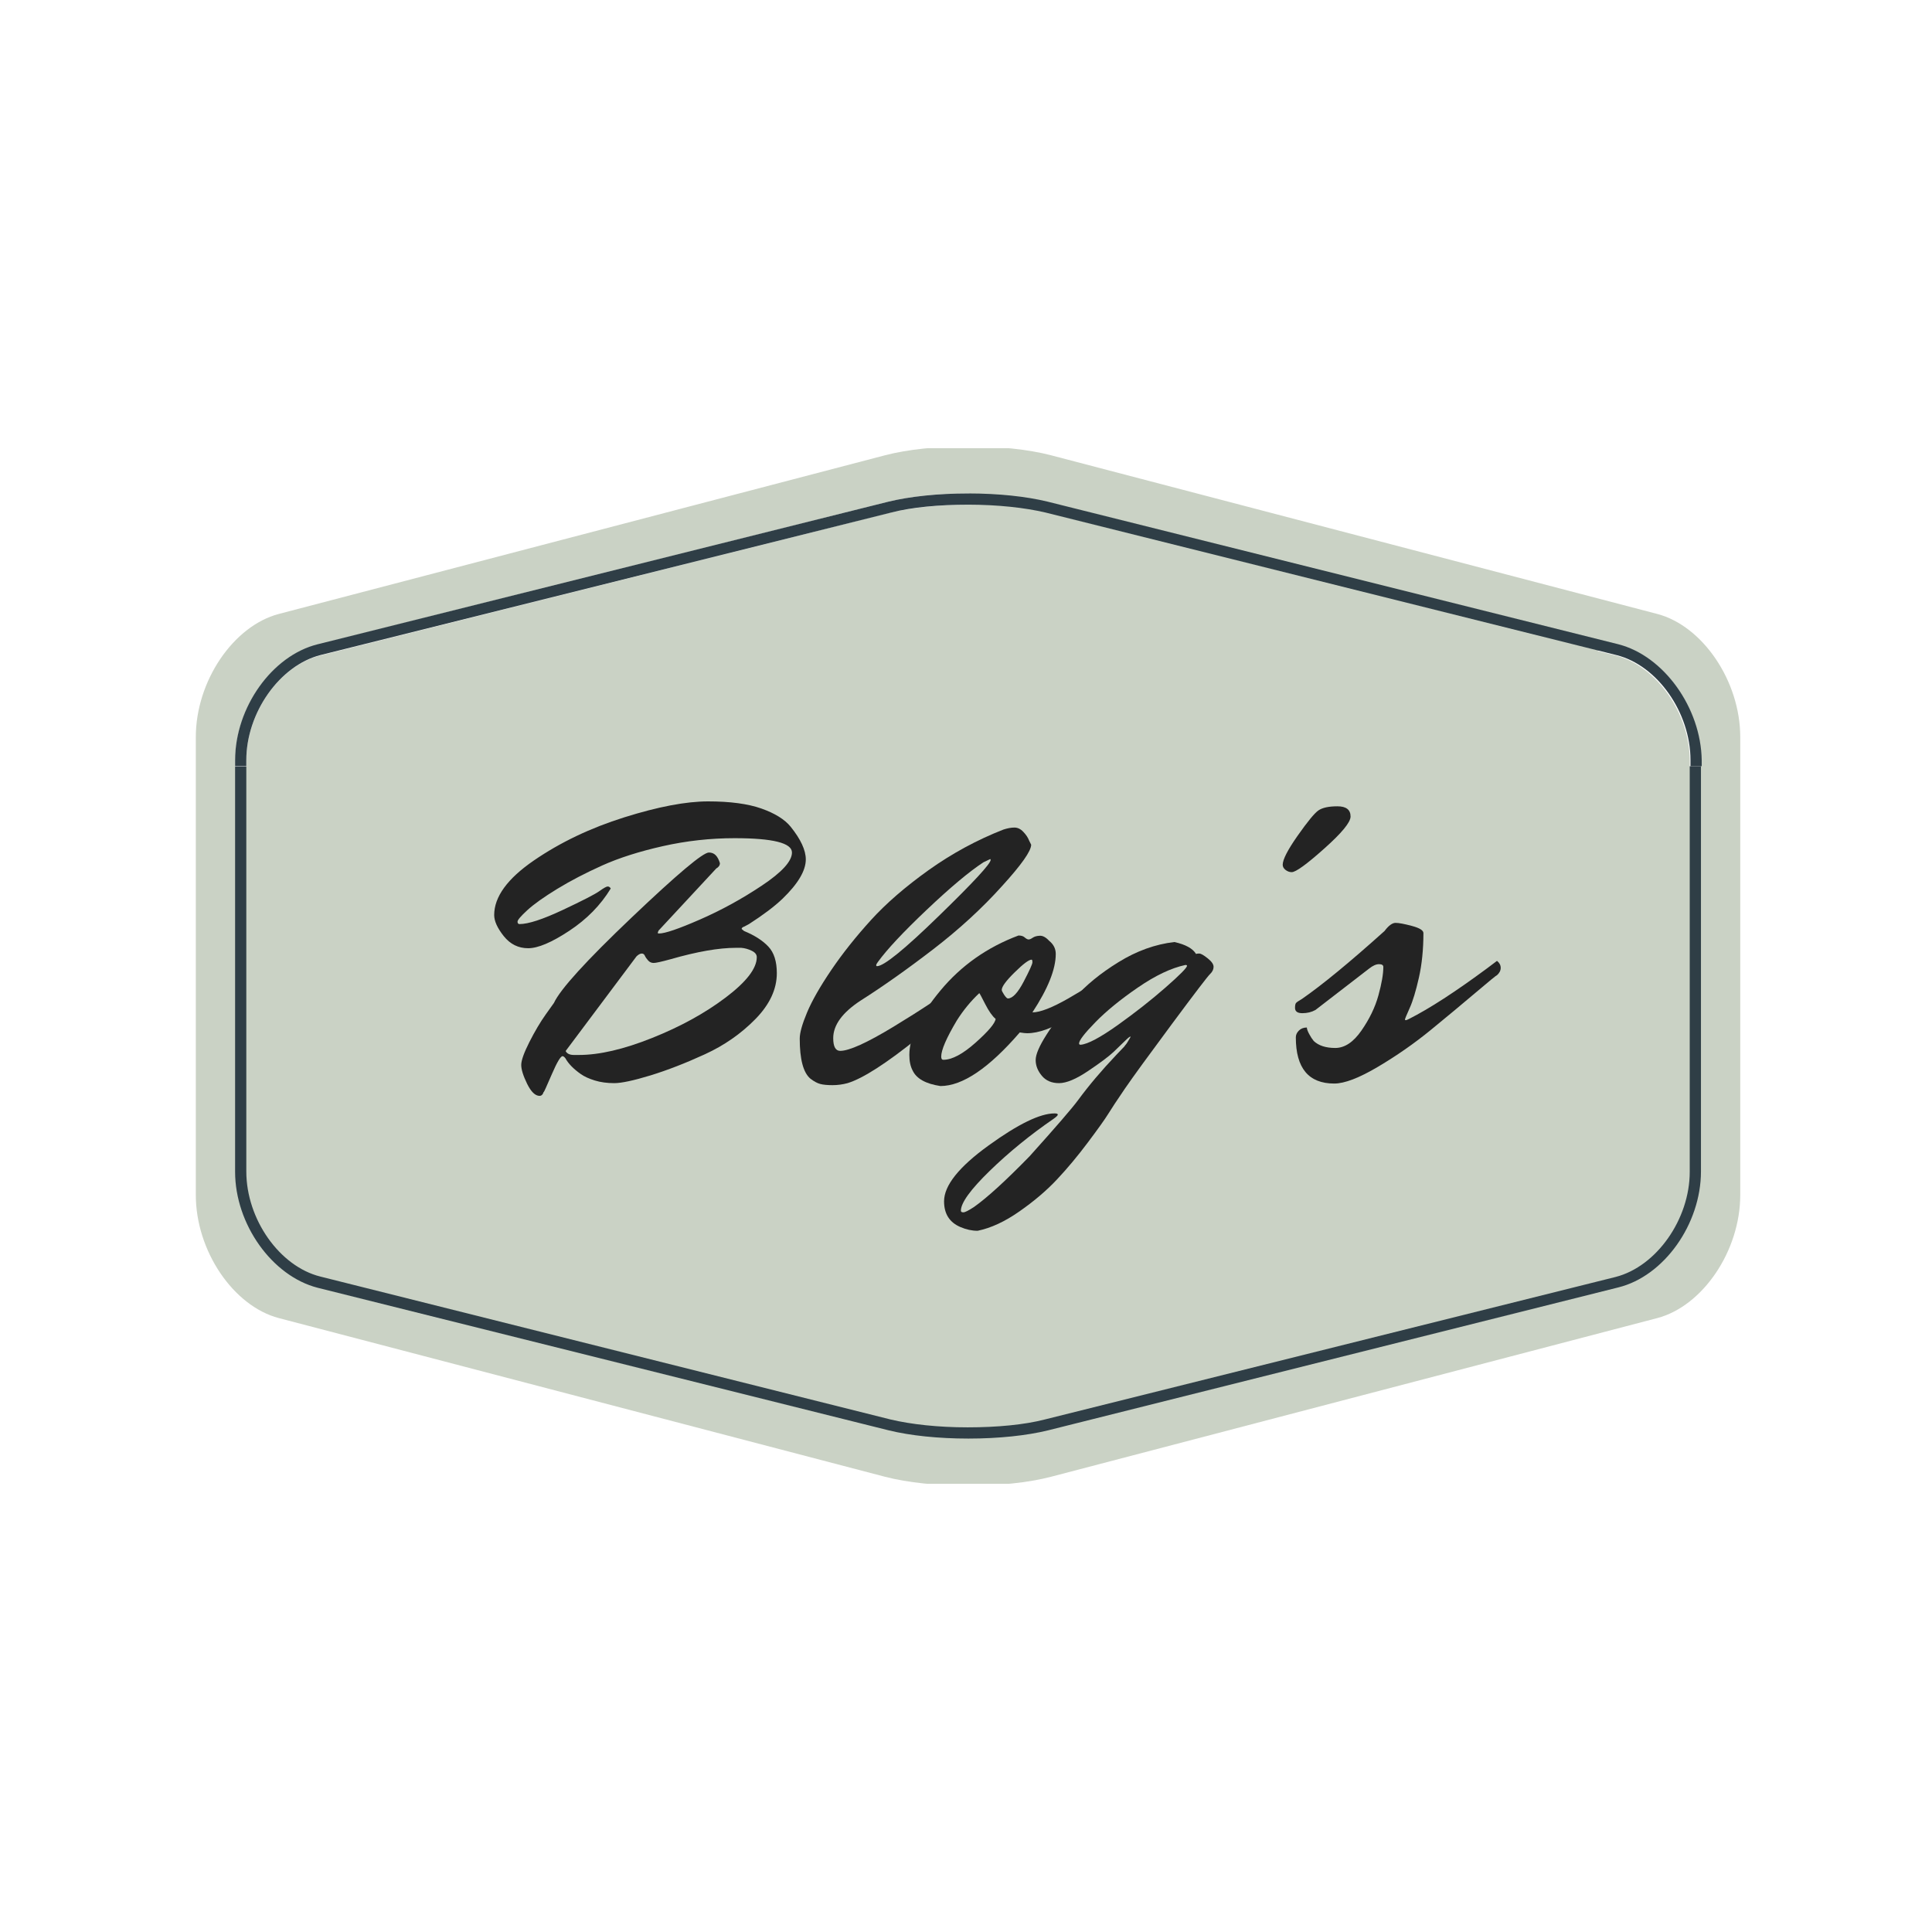 <?xml version="1.0" encoding="UTF-8"?>
<svg xmlns="http://www.w3.org/2000/svg" xmlns:xlink="http://www.w3.org/1999/xlink" width="375pt" height="375pt" viewBox="0 0 375 375" version="1.2">
<defs>
<g>
<symbol overflow="visible" id="glyph0-0">
<path style="stroke:none;" d=""/>
</symbol>
<symbol overflow="visible" id="glyph0-1">
<path style="stroke:none;" d="M 6.031 -42.188 C 11.164 -45.707 17.016 -48.5 23.578 -50.562 C 30.141 -52.625 35.562 -53.656 39.844 -53.656 C 44.133 -53.656 47.586 -53.191 50.203 -52.266 C 52.828 -51.336 54.719 -50.16 55.875 -48.734 C 57.832 -46.297 58.812 -44.18 58.812 -42.391 C 58.812 -40.211 57.305 -37.672 54.297 -34.766 C 52.754 -33.285 50.582 -31.645 47.781 -29.844 L 46.906 -29.375 C 46.539 -29.258 46.359 -29.098 46.359 -28.891 L 46.828 -28.5 C 48.891 -27.645 50.461 -26.633 51.547 -25.469 C 52.641 -24.312 53.188 -22.594 53.188 -20.312 C 53.188 -17.195 51.797 -14.223 49.016 -11.391 C 46.234 -8.555 42.961 -6.281 39.203 -4.562 C 35.453 -2.844 31.938 -1.477 28.656 -0.469 C 25.375 0.531 23.031 1.031 21.625 1.031 C 20.227 1.031 18.973 0.859 17.859 0.516 C 16.742 0.172 15.844 -0.238 15.156 -0.719 C 13.727 -1.719 12.723 -2.75 12.141 -3.812 C 11.93 -4.07 11.75 -4.203 11.594 -4.203 C 11.219 -4.203 10.523 -3.035 9.516 -0.703 C 8.516 1.617 7.988 2.781 7.938 2.781 L 7.938 2.703 C 7.781 3.234 7.516 3.5 7.141 3.5 C 6.297 3.5 5.488 2.719 4.719 1.156 C 3.957 -0.406 3.578 -1.625 3.578 -2.5 C 3.578 -3.375 4.102 -4.852 5.156 -6.938 C 6.219 -9.031 7.273 -10.816 8.328 -12.297 L 9.922 -14.531 C 11.141 -17.176 16.164 -22.703 25 -31.109 C 33.844 -39.523 38.844 -43.734 40 -43.734 C 40.531 -43.734 40.969 -43.562 41.312 -43.219 C 41.656 -42.875 41.93 -42.359 42.141 -41.672 C 42.141 -41.242 41.906 -40.898 41.438 -40.641 L 30.234 -28.578 C 30.129 -28.359 30.078 -28.207 30.078 -28.125 C 30.078 -28.051 30.16 -28.016 30.328 -28.016 C 31.484 -28.016 34.125 -28.914 38.25 -30.719 C 42.383 -32.52 46.395 -34.719 50.281 -37.312 C 54.176 -39.906 56.125 -42.047 56.125 -43.734 C 56.125 -45.586 52.414 -46.516 45 -46.516 C 40.289 -46.516 35.645 -46 31.062 -44.969 C 26.488 -43.938 22.578 -42.691 19.328 -41.234 C 16.078 -39.773 13.156 -38.254 10.562 -36.672 C 7.969 -35.086 6.035 -33.711 4.766 -32.547 C 3.492 -31.379 2.859 -30.633 2.859 -30.312 C 2.859 -30 2.988 -29.844 3.25 -29.844 C 4.945 -29.844 7.738 -30.754 11.625 -32.578 C 15.52 -34.41 17.891 -35.629 18.734 -36.234 C 19.578 -36.836 20.117 -37.141 20.359 -37.141 C 20.598 -37.141 20.797 -37.008 20.953 -36.75 C 18.992 -33.52 16.305 -30.781 12.891 -28.531 C 9.484 -26.281 6.828 -25.156 4.922 -25.156 C 3.016 -25.156 1.438 -25.938 0.188 -27.5 C -1.051 -29.062 -1.672 -30.426 -1.672 -31.594 C -1.672 -35.133 0.895 -38.664 6.031 -42.188 Z M 49.297 -23.422 C 49.297 -23.941 48.961 -24.359 48.297 -24.672 C 47.641 -24.992 46.969 -25.18 46.281 -25.234 L 45.25 -25.234 C 41.914 -25.234 37.68 -24.492 32.547 -23.016 C 30.797 -22.535 29.707 -22.297 29.281 -22.297 C 28.863 -22.297 28.508 -22.453 28.219 -22.766 C 27.926 -23.086 27.711 -23.395 27.578 -23.688 C 27.453 -23.977 27.254 -24.125 26.984 -24.125 C 26.672 -24.125 26.328 -23.941 25.953 -23.578 L 12.219 -5.234 L 12.219 -5.156 C 12.488 -4.676 13.02 -4.438 13.812 -4.438 L 14.766 -4.438 C 18.734 -4.438 23.469 -5.535 28.969 -7.734 C 34.477 -9.93 39.242 -12.551 43.266 -15.594 C 47.285 -18.633 49.297 -21.242 49.297 -23.422 Z M 49.297 -23.422 "/>
</symbol>
<symbol overflow="visible" id="glyph0-2">
<path style="stroke:none;" d="M 10.641 -5.234 C 12.379 -5.234 15.828 -6.797 20.984 -9.922 C 26.148 -13.047 30.848 -16.164 35.078 -19.281 L 41.516 -23.969 C 41.992 -23.602 42.234 -23.156 42.234 -22.625 C 42.234 -22.094 41.969 -21.586 41.438 -21.109 C 40.906 -20.641 40.148 -19.953 39.172 -19.047 C 38.191 -18.148 36.328 -16.535 33.578 -14.203 C 30.828 -11.879 28.258 -9.766 25.875 -7.859 C 19.633 -2.828 15.031 0.133 12.062 1.031 C 11.113 1.289 10.133 1.422 9.125 1.422 C 8.125 1.422 7.332 1.344 6.75 1.188 C 6.164 1.031 5.531 0.688 4.844 0.156 C 3.469 -1.008 2.781 -3.602 2.781 -7.625 C 2.781 -8.727 3.254 -10.414 4.203 -12.688 C 5.16 -14.969 6.734 -17.723 8.922 -20.953 C 11.117 -24.18 13.688 -27.41 16.625 -30.641 C 19.562 -33.867 23.289 -37.098 27.812 -40.328 C 32.344 -43.555 37.176 -46.176 42.312 -48.188 C 43.102 -48.445 43.816 -48.578 44.453 -48.578 C 45.086 -48.578 45.664 -48.297 46.188 -47.734 C 46.719 -47.18 47.094 -46.613 47.312 -46.031 L 47.703 -45.25 C 47.703 -44.031 45.82 -41.359 42.062 -37.234 C 38.207 -32.941 33.75 -28.848 28.688 -24.953 C 23.633 -21.066 18.941 -17.75 14.609 -15 C 11.055 -12.676 9.281 -10.242 9.281 -7.703 C 9.281 -6.055 9.734 -5.234 10.641 -5.234 Z M 17.781 -21.672 C 19.102 -21.672 23.109 -24.926 29.797 -31.438 C 36.492 -37.945 39.844 -41.57 39.844 -42.312 L 39.766 -42.469 L 38.422 -41.828 C 35.672 -40.023 32.004 -36.953 27.422 -32.609 C 22.848 -28.273 19.688 -24.895 17.938 -22.469 C 17.727 -22.195 17.625 -21.992 17.625 -21.859 C 17.625 -21.734 17.676 -21.672 17.781 -21.672 Z M 17.781 -21.672 "/>
</symbol>
<symbol overflow="visible" id="glyph0-3">
<path style="stroke:none;" d="M 4.531 -3.5 C 6.219 -3.5 8.305 -4.609 10.797 -6.828 C 13.285 -9.047 14.582 -10.582 14.688 -11.438 C 14.051 -11.957 13.375 -12.922 12.656 -14.328 C 11.945 -15.734 11.566 -16.438 11.516 -16.438 C 9.867 -14.895 8.41 -13.117 7.141 -11.109 C 5.129 -7.723 4.125 -5.395 4.125 -4.125 C 4.125 -3.707 4.258 -3.5 4.531 -3.5 Z M 21.672 -22.938 C 21.141 -22.938 20.039 -22.113 18.375 -20.469 C 16.707 -18.832 15.875 -17.695 15.875 -17.062 C 15.875 -16.906 16.031 -16.586 16.344 -16.109 C 16.664 -15.641 16.906 -15.406 17.062 -15.406 C 17.969 -15.406 18.988 -16.488 20.125 -18.656 C 21.258 -20.82 21.828 -22.078 21.828 -22.422 C 21.828 -22.766 21.773 -22.938 21.672 -22.938 Z M 21.828 -12.703 C 23.305 -12.703 25.617 -13.598 28.766 -15.391 C 31.922 -17.191 34.688 -18.992 37.062 -20.797 L 40.641 -23.578 C 41.117 -23.203 41.359 -22.75 41.359 -22.219 C 41.359 -21.695 41.117 -21.223 40.641 -20.797 C 31.91 -12.703 25.297 -8.656 20.797 -8.656 C 20.473 -8.656 20 -8.707 19.375 -8.812 C 13.383 -1.875 8.25 1.594 3.969 1.594 C 1.113 1.164 -0.68 0.16 -1.422 -1.422 C -1.848 -2.223 -2.062 -3.227 -2.062 -4.438 C -2.062 -7.938 -0.051 -12.102 3.969 -16.938 C 7.988 -21.781 13.039 -25.344 19.125 -27.625 C 19.656 -27.625 20.051 -27.504 20.312 -27.266 C 20.582 -27.023 20.82 -26.891 21.031 -26.859 C 21.25 -26.836 21.531 -26.945 21.875 -27.188 C 22.219 -27.426 22.676 -27.555 23.25 -27.578 C 23.832 -27.609 24.441 -27.281 25.078 -26.594 C 25.93 -25.906 26.359 -25.055 26.359 -24.047 C 26.359 -21.086 24.848 -17.305 21.828 -12.703 Z M 21.828 -12.703 "/>
</symbol>
<symbol overflow="visible" id="glyph0-4">
<path style="stroke:none;" d="M 29.797 -23.203 C 30.566 -22.598 30.953 -22.047 30.953 -21.547 C 30.953 -21.047 30.727 -20.582 30.281 -20.156 C 29.832 -19.738 27.359 -16.5 22.859 -10.438 C 18.359 -4.375 15.328 -0.207 13.766 2.062 C 12.211 4.344 11.117 6 10.484 7.031 C 9.848 8.062 8.535 9.898 6.547 12.547 C 4.566 15.191 2.57 17.582 0.562 19.719 C -1.445 21.863 -3.867 23.926 -6.703 25.906 C -9.535 27.895 -12.25 29.156 -14.844 29.688 C -15.957 29.688 -17.066 29.445 -18.172 28.969 C -20.297 28.07 -21.359 26.406 -21.359 23.969 C -21.359 20.906 -18.484 17.297 -12.734 13.141 C -6.992 8.984 -2.723 6.906 0.078 6.906 C 0.504 6.906 0.719 6.984 0.719 7.141 C 0.719 7.297 0.453 7.562 -0.078 7.938 C -4.629 11.062 -8.77 14.438 -12.5 18.062 C -16.227 21.688 -18.094 24.266 -18.094 25.797 C -18.094 26.004 -17.93 26.109 -17.609 26.109 C -17.297 26.109 -16.613 25.766 -15.562 25.078 C -13.02 23.285 -9.422 20.004 -4.766 15.234 C 0.367 9.523 3.52 5.875 4.688 4.281 C 6.75 1.477 9.207 -1.426 12.062 -4.438 L 13.656 -6.109 C 13.707 -6.211 13.785 -6.316 13.891 -6.422 C 13.992 -6.535 14.125 -6.723 14.281 -6.984 C 14.707 -7.672 14.895 -8.016 14.844 -8.016 C 14.688 -8.016 14.344 -7.75 13.812 -7.219 C 13.281 -6.688 12.523 -5.957 11.547 -5.031 C 10.566 -4.113 8.91 -2.875 6.578 -1.312 C 4.254 0.25 2.379 1.031 0.953 1.031 C -0.473 1.031 -1.582 0.555 -2.375 -0.391 C -3.176 -1.348 -3.578 -2.367 -3.578 -3.453 C -3.578 -4.535 -2.883 -6.16 -1.5 -8.328 C -0.125 -10.504 1.672 -12.859 3.891 -15.391 C 6.109 -17.93 8.977 -20.285 12.5 -22.453 C 16.02 -24.629 19.633 -25.93 23.344 -26.359 C 25.508 -25.879 26.91 -25.109 27.547 -24.047 C 27.648 -24.098 27.859 -24.125 28.172 -24.125 C 28.492 -24.125 29.035 -23.816 29.797 -23.203 Z M 5.156 -6.422 C 6.531 -6.535 8.926 -7.805 12.344 -10.234 C 15.758 -12.672 18.852 -15.102 21.625 -17.531 C 24.406 -19.969 25.797 -21.375 25.797 -21.75 C 25.797 -21.852 25.691 -21.906 25.484 -21.906 C 22.734 -21.32 19.66 -19.863 16.266 -17.531 C 12.879 -15.207 10.129 -12.961 8.016 -10.797 C 5.898 -8.629 4.844 -7.254 4.844 -6.672 C 4.844 -6.504 4.945 -6.422 5.156 -6.422 Z M 5.156 -6.422 "/>
</symbol>
<symbol overflow="visible" id="glyph0-5">
<path style="stroke:none;" d="M 21.859 -46.984 C 23.797 -49.742 25.145 -51.383 25.906 -51.906 C 26.676 -52.438 27.906 -52.703 29.594 -52.703 C 31.289 -52.703 32.141 -52.039 32.141 -50.719 C 32.141 -49.602 30.43 -47.523 27.016 -44.484 C 23.609 -41.441 21.508 -39.922 20.719 -39.922 C 20.289 -39.922 19.891 -40.066 19.516 -40.359 C 19.148 -40.648 18.969 -40.984 18.969 -41.359 C 18.969 -42.359 19.93 -44.234 21.859 -46.984 Z M 21.859 -46.984 "/>
</symbol>
<symbol overflow="visible" id="glyph0-6">
<path style="stroke:none;" d="M 9.406 -5.797 C 11.227 -5.797 12.922 -6.922 14.484 -9.172 C 16.047 -11.422 17.145 -13.695 17.781 -16 C 18.414 -18.301 18.734 -20.141 18.734 -21.516 C 18.734 -21.879 18.453 -22.062 17.891 -22.062 C 17.336 -22.062 16.691 -21.77 15.953 -21.188 L 5.562 -13.172 C 4.812 -12.754 3.961 -12.547 3.016 -12.547 C 2.066 -12.547 1.594 -12.891 1.594 -13.578 C 1.594 -14.047 1.656 -14.359 1.781 -14.516 C 1.914 -14.68 2.301 -14.945 2.938 -15.312 C 6.852 -18.02 12.195 -22.414 18.969 -28.5 C 19.758 -29.551 20.473 -30.078 21.109 -30.078 C 21.742 -30.078 22.801 -29.879 24.281 -29.484 C 25.77 -29.086 26.516 -28.625 26.516 -28.094 C 26.516 -24.926 26.223 -22.047 25.641 -19.453 C 25.055 -16.859 24.457 -14.883 23.844 -13.531 C 23.238 -12.188 22.938 -11.457 22.938 -11.344 C 22.938 -11.238 22.988 -11.188 23.094 -11.188 C 23.195 -11.188 23.41 -11.27 23.734 -11.438 C 27.703 -13.445 32.754 -16.723 38.891 -21.266 L 40.797 -22.703 C 41.273 -22.328 41.516 -21.875 41.516 -21.344 C 41.516 -20.82 41.273 -20.348 40.797 -19.922 C 40.691 -19.922 39.328 -18.805 36.703 -16.578 C 34.086 -14.359 31.176 -11.938 27.969 -9.312 C 24.77 -6.695 21.344 -4.305 17.688 -2.141 C 14.039 0.023 11.211 1.109 9.203 1.109 C 4.234 1.109 1.75 -1.879 1.75 -7.859 C 1.75 -8.336 1.945 -8.773 2.344 -9.172 C 2.738 -9.566 3.254 -9.766 3.891 -9.766 C 3.891 -9.492 4.035 -9.082 4.328 -8.531 C 4.617 -7.977 4.922 -7.516 5.234 -7.141 C 6.191 -6.242 7.582 -5.797 9.406 -5.797 Z M 9.406 -5.797 "/>
</symbol>
</g>
<clipPath id="clip1">
  <path d="M 38 87 L 337.895 87 L 337.895 288 L 38 288 Z M 38 87 "/>
</clipPath>
</defs>
<g id="surface1">
<g clip-path="url(#clip1)" clip-rule="nonzero">
<path style=" stroke:none;fill-rule:nonzero;fill:rgb(79.219%,82.349%,77.249%);fill-opacity:1;" d="M 337.781 148.793 L 337.781 143.059 C 337.781 132.234 330.52 121.488 321.66 119.164 L 204.016 88.371 C 195.156 86.047 180.633 86.047 171.773 88.371 L 54.129 119.164 C 45.27 121.488 38.008 132.234 38.008 143.059 L 38.008 148.793 L 45.633 148.793 L 45.633 147.633 C 45.633 137.465 52.82 127.371 61.68 125.117 L 172.426 97.375 C 176.566 96.359 182.012 95.777 187.895 95.777 C 188.547 95.777 189.203 96.578 189.926 97.957 C 189.273 97.957 188.621 97.957 187.895 97.957 C 182.23 97.957 176.93 98.539 172.934 99.48 L 62.188 127.227 C 54.273 129.188 47.809 138.336 47.809 147.633 L 47.809 148.793 L 38.008 148.793 L 38.008 231.949 C 38.008 242.77 45.27 253.52 54.129 255.844 L 171.773 286.637 C 180.633 288.957 195.156 288.957 204.016 286.637 L 321.66 255.844 C 330.52 253.52 337.781 242.77 337.781 231.949 L 337.781 148.793 L 327.977 148.793 L 327.977 147.633 C 327.977 138.41 321.516 129.258 313.598 127.227 L 310.039 126.352 L 314.109 125.117 C 322.969 127.297 330.156 137.391 330.156 147.633 L 330.156 148.793 Z M 337.781 148.793 "/>
</g>
<path style=" stroke:none;fill-rule:nonzero;fill:rgb(18.43%,24.309%,27.449%);fill-opacity:1;" d="M 327.977 227.445 C 327.977 236.668 321.516 245.82 313.598 247.855 L 202.781 275.523 C 198.859 276.539 193.559 277.047 187.82 277.047 C 182.086 277.047 176.855 276.469 172.863 275.523 L 62.188 247.781 C 54.273 245.82 47.809 236.668 47.809 227.375 L 47.809 148.793 L 45.633 148.793 L 45.633 227.445 C 45.633 237.613 52.82 247.707 61.68 249.961 L 172.5 277.629 C 176.637 278.645 182.086 279.227 187.965 279.227 C 193.848 279.227 199.297 278.645 203.434 277.629 L 314.109 249.887 C 322.969 247.707 330.156 237.613 330.156 227.375 L 330.156 148.723 L 327.977 148.723 Z M 327.977 227.445 "/>
<path style=" stroke:none;fill-rule:nonzero;fill:rgb(18.43%,24.309%,27.449%);fill-opacity:1;" d="M 314.109 125.047 L 203.363 97.375 C 199.223 96.359 193.777 95.777 187.895 95.777 C 182.086 95.777 176.566 96.359 172.426 97.375 L 61.68 125.047 C 52.82 127.227 45.633 137.32 45.633 147.559 L 45.633 148.723 L 47.809 148.723 L 47.809 147.559 C 47.809 138.336 54.273 129.188 62.188 127.152 L 173.008 99.48 C 176.93 98.465 182.23 97.957 187.965 97.957 C 193.633 97.957 198.934 98.539 202.926 99.48 L 313.746 127.152 C 321.66 129.113 328.125 138.266 328.125 147.559 L 328.125 148.723 L 330.301 148.723 L 330.301 147.559 C 330.156 137.391 322.969 127.297 314.109 125.047 Z M 314.109 125.047 "/>
<g style="fill:rgb(13.73%,13.73%,13.73%);fill-opacity:1;">
  <use xlink:href="#glyph0-1" x="97.594" y="209.206"/>
</g>
<g style="fill:rgb(13.73%,13.73%,13.73%);fill-opacity:1;">
  <use xlink:href="#glyph0-2" x="152.447" y="209.206"/>
</g>
<g style="fill:rgb(13.73%,13.73%,13.73%);fill-opacity:1;">
  <use xlink:href="#glyph0-3" x="178.564" y="209.206"/>
</g>
<g style="fill:rgb(13.73%,13.73%,13.73%);fill-opacity:1;">
  <use xlink:href="#glyph0-4" x="204.601" y="209.206"/>
</g>
<g style="fill:rgb(13.73%,13.73%,13.73%);fill-opacity:1;">
  <use xlink:href="#glyph0-5" x="230.003" y="209.206"/>
</g>
<g style="fill:rgb(13.73%,13.73%,13.73%);fill-opacity:1;">
  <use xlink:href="#glyph0-6" x="249.769" y="209.206"/>
</g>
</g>
</svg>
